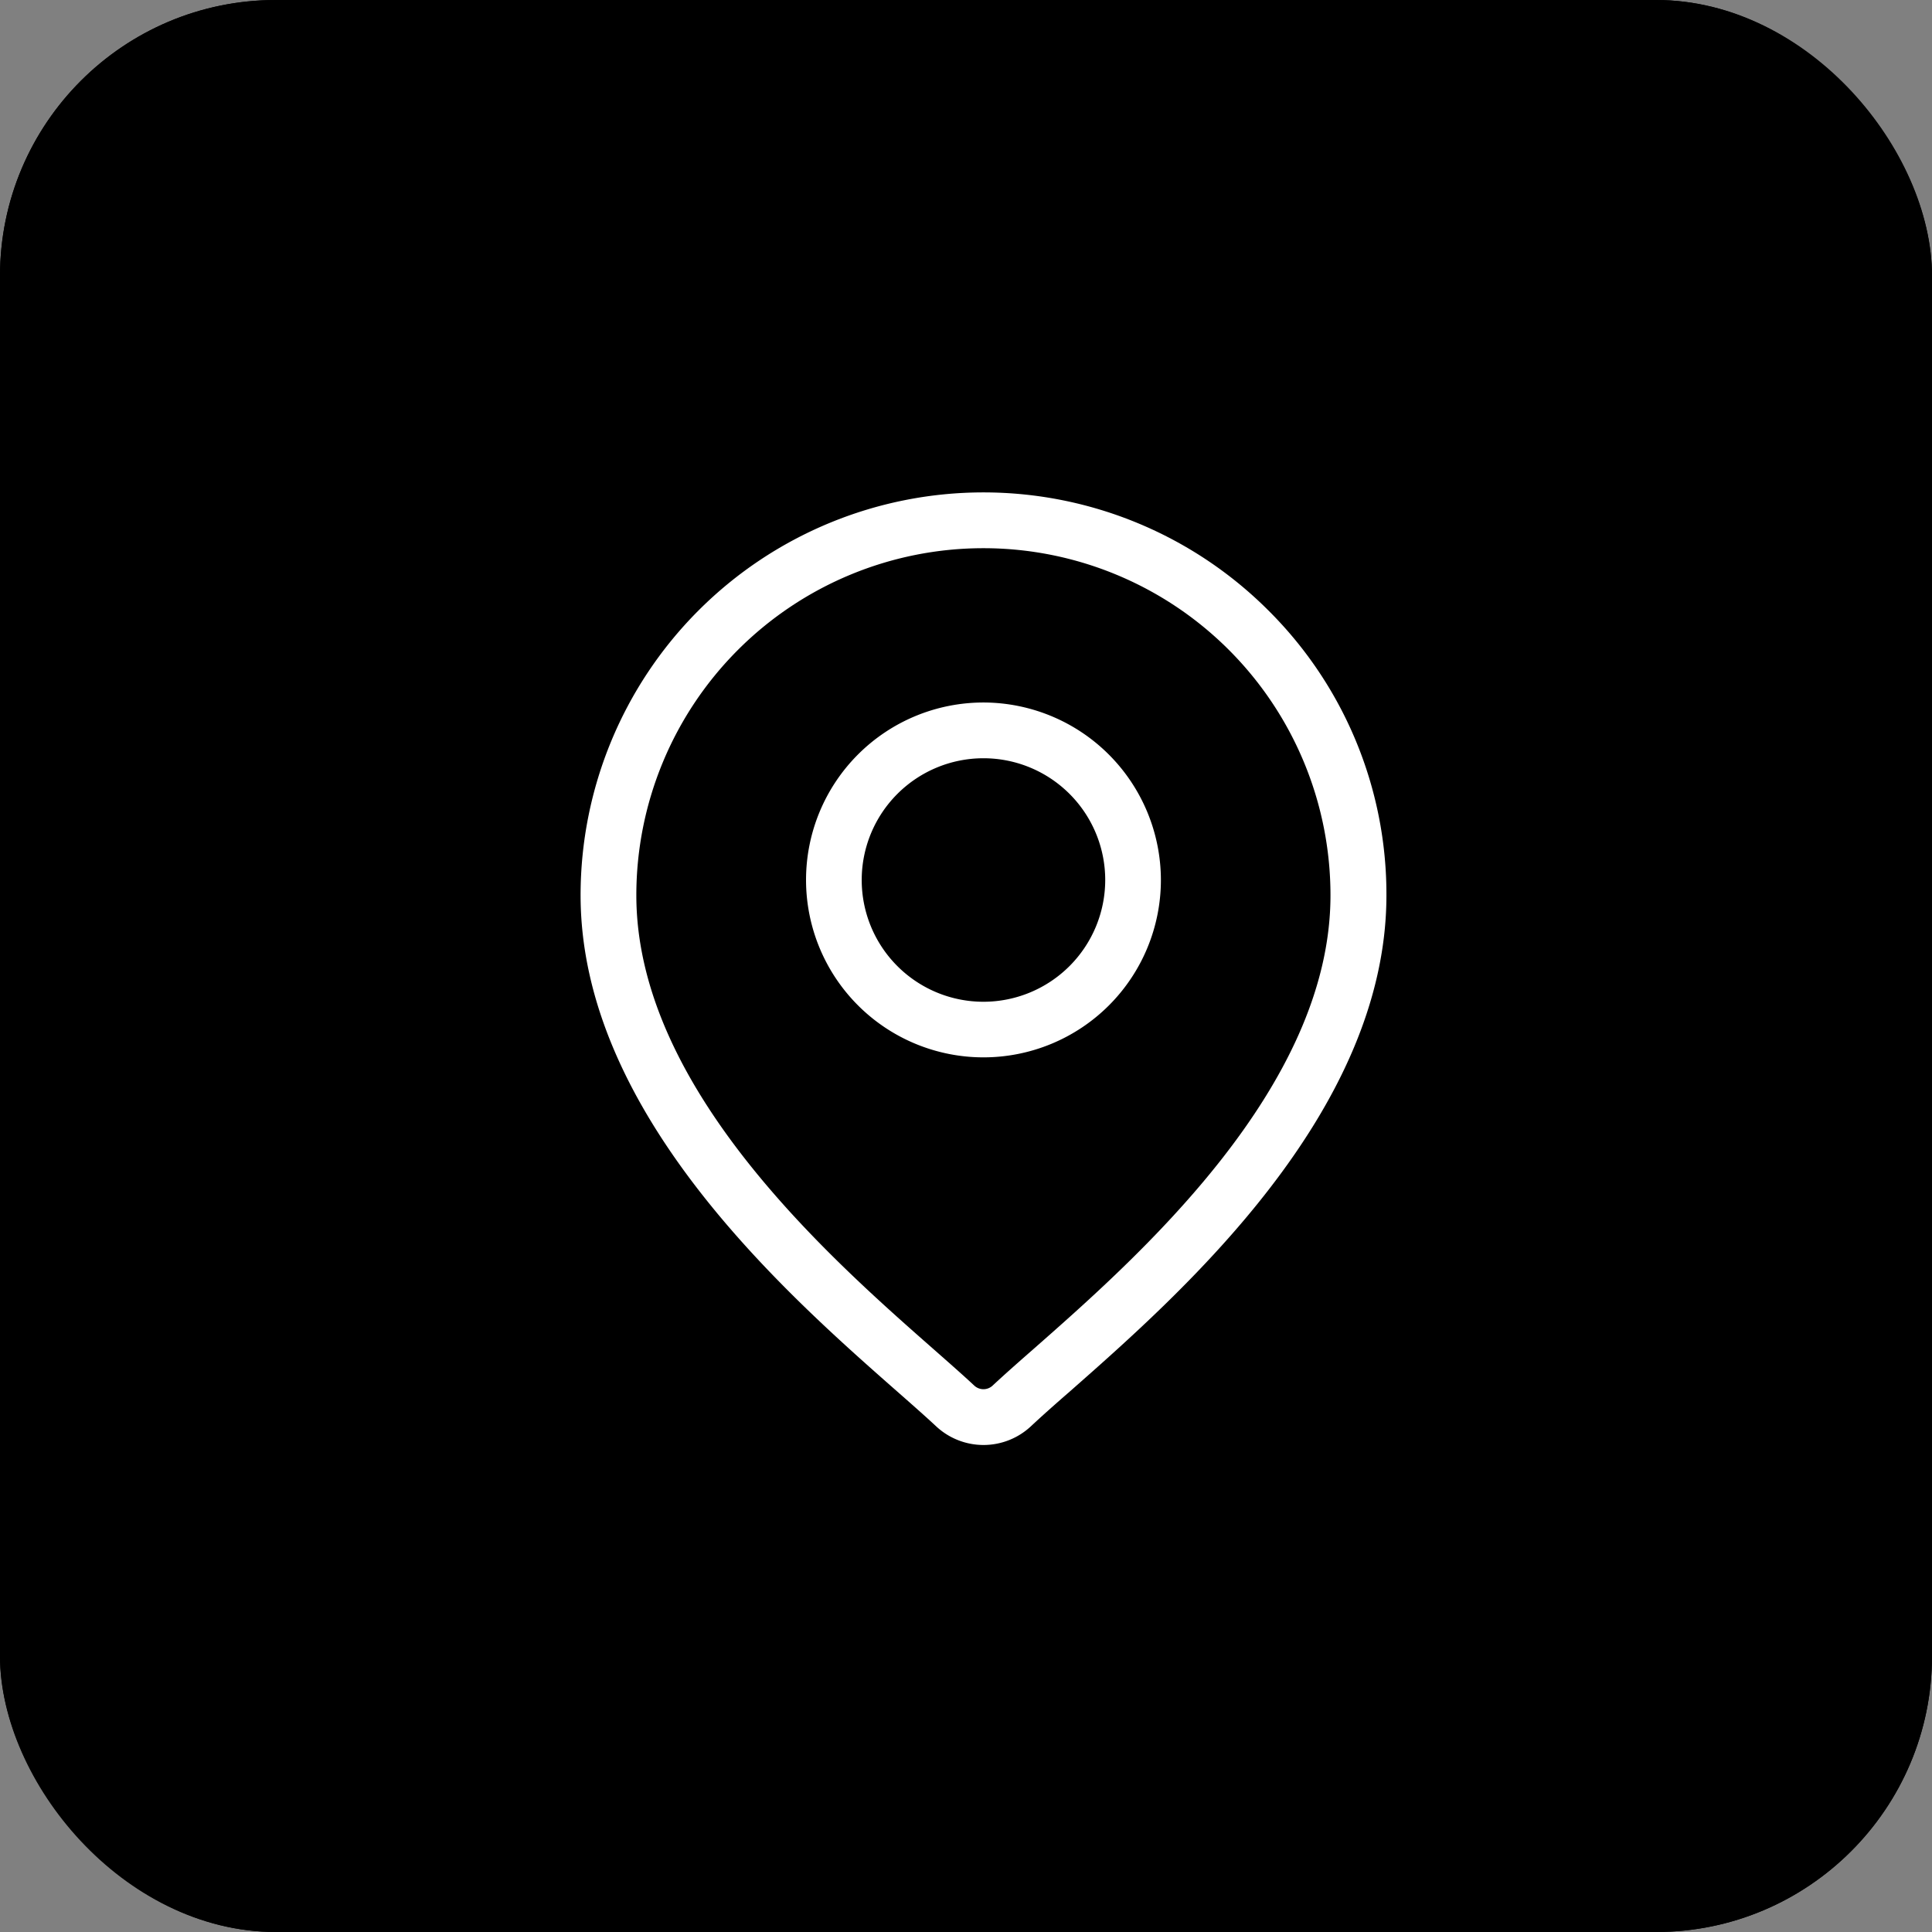 <svg xmlns="http://www.w3.org/2000/svg" width="49" height="49" viewBox="0 0 49 49"><rect x="0" y="0" width="49" height="49" fill="#808080" stroke="none"/><defs><style>.a{stroke:#000;}.b{fill:#fff;}.c{stroke:none;}.d{fill:none;}</style></defs><g transform="translate(-23 -124)"><g class="a" transform="translate(23 124)"><rect class="c" width="49" height="49" rx="7"/><rect class="d" x="0.5" y="0.5" width="48" height="48" rx="6.5"/></g><g transform="translate(-1.726 136.488)"><g transform="translate(39.451)"><g transform="translate(0)"><path class="b" d="M56.894,2.993a10.218,10.218,0,0,0-17.443,7.225c0,5.521,5.22,10.113,8.025,12.581.39.343.726.639.994.889a1.761,1.761,0,0,0,2.4,0c.268-.251.6-.547.994-.889,2.8-2.467,8.025-7.059,8.025-12.581A10.151,10.151,0,0,0,56.894,2.993ZM50.927,21.736c-.4.35-.742.653-1.026.918a.341.341,0,0,1-.465,0c-.284-.265-.628-.567-1.026-.918-2.637-2.319-7.545-6.637-7.545-11.518a8.8,8.8,0,0,1,17.605,0C58.472,15.1,53.564,19.416,50.927,21.736Z" transform="translate(-39.451 0)"/></g></g><g transform="translate(45.166 5.329)"><g transform="translate(0)"><path class="b" d="M165.073,112.938a4.5,4.5,0,1,0,4.5,4.5A4.508,4.508,0,0,0,165.073,112.938Zm0,7.59a3.088,3.088,0,1,1,3.088-3.088A3.091,3.091,0,0,1,165.073,120.528Z" transform="translate(-160.57 -112.938)"/></g></g></g></g></svg>